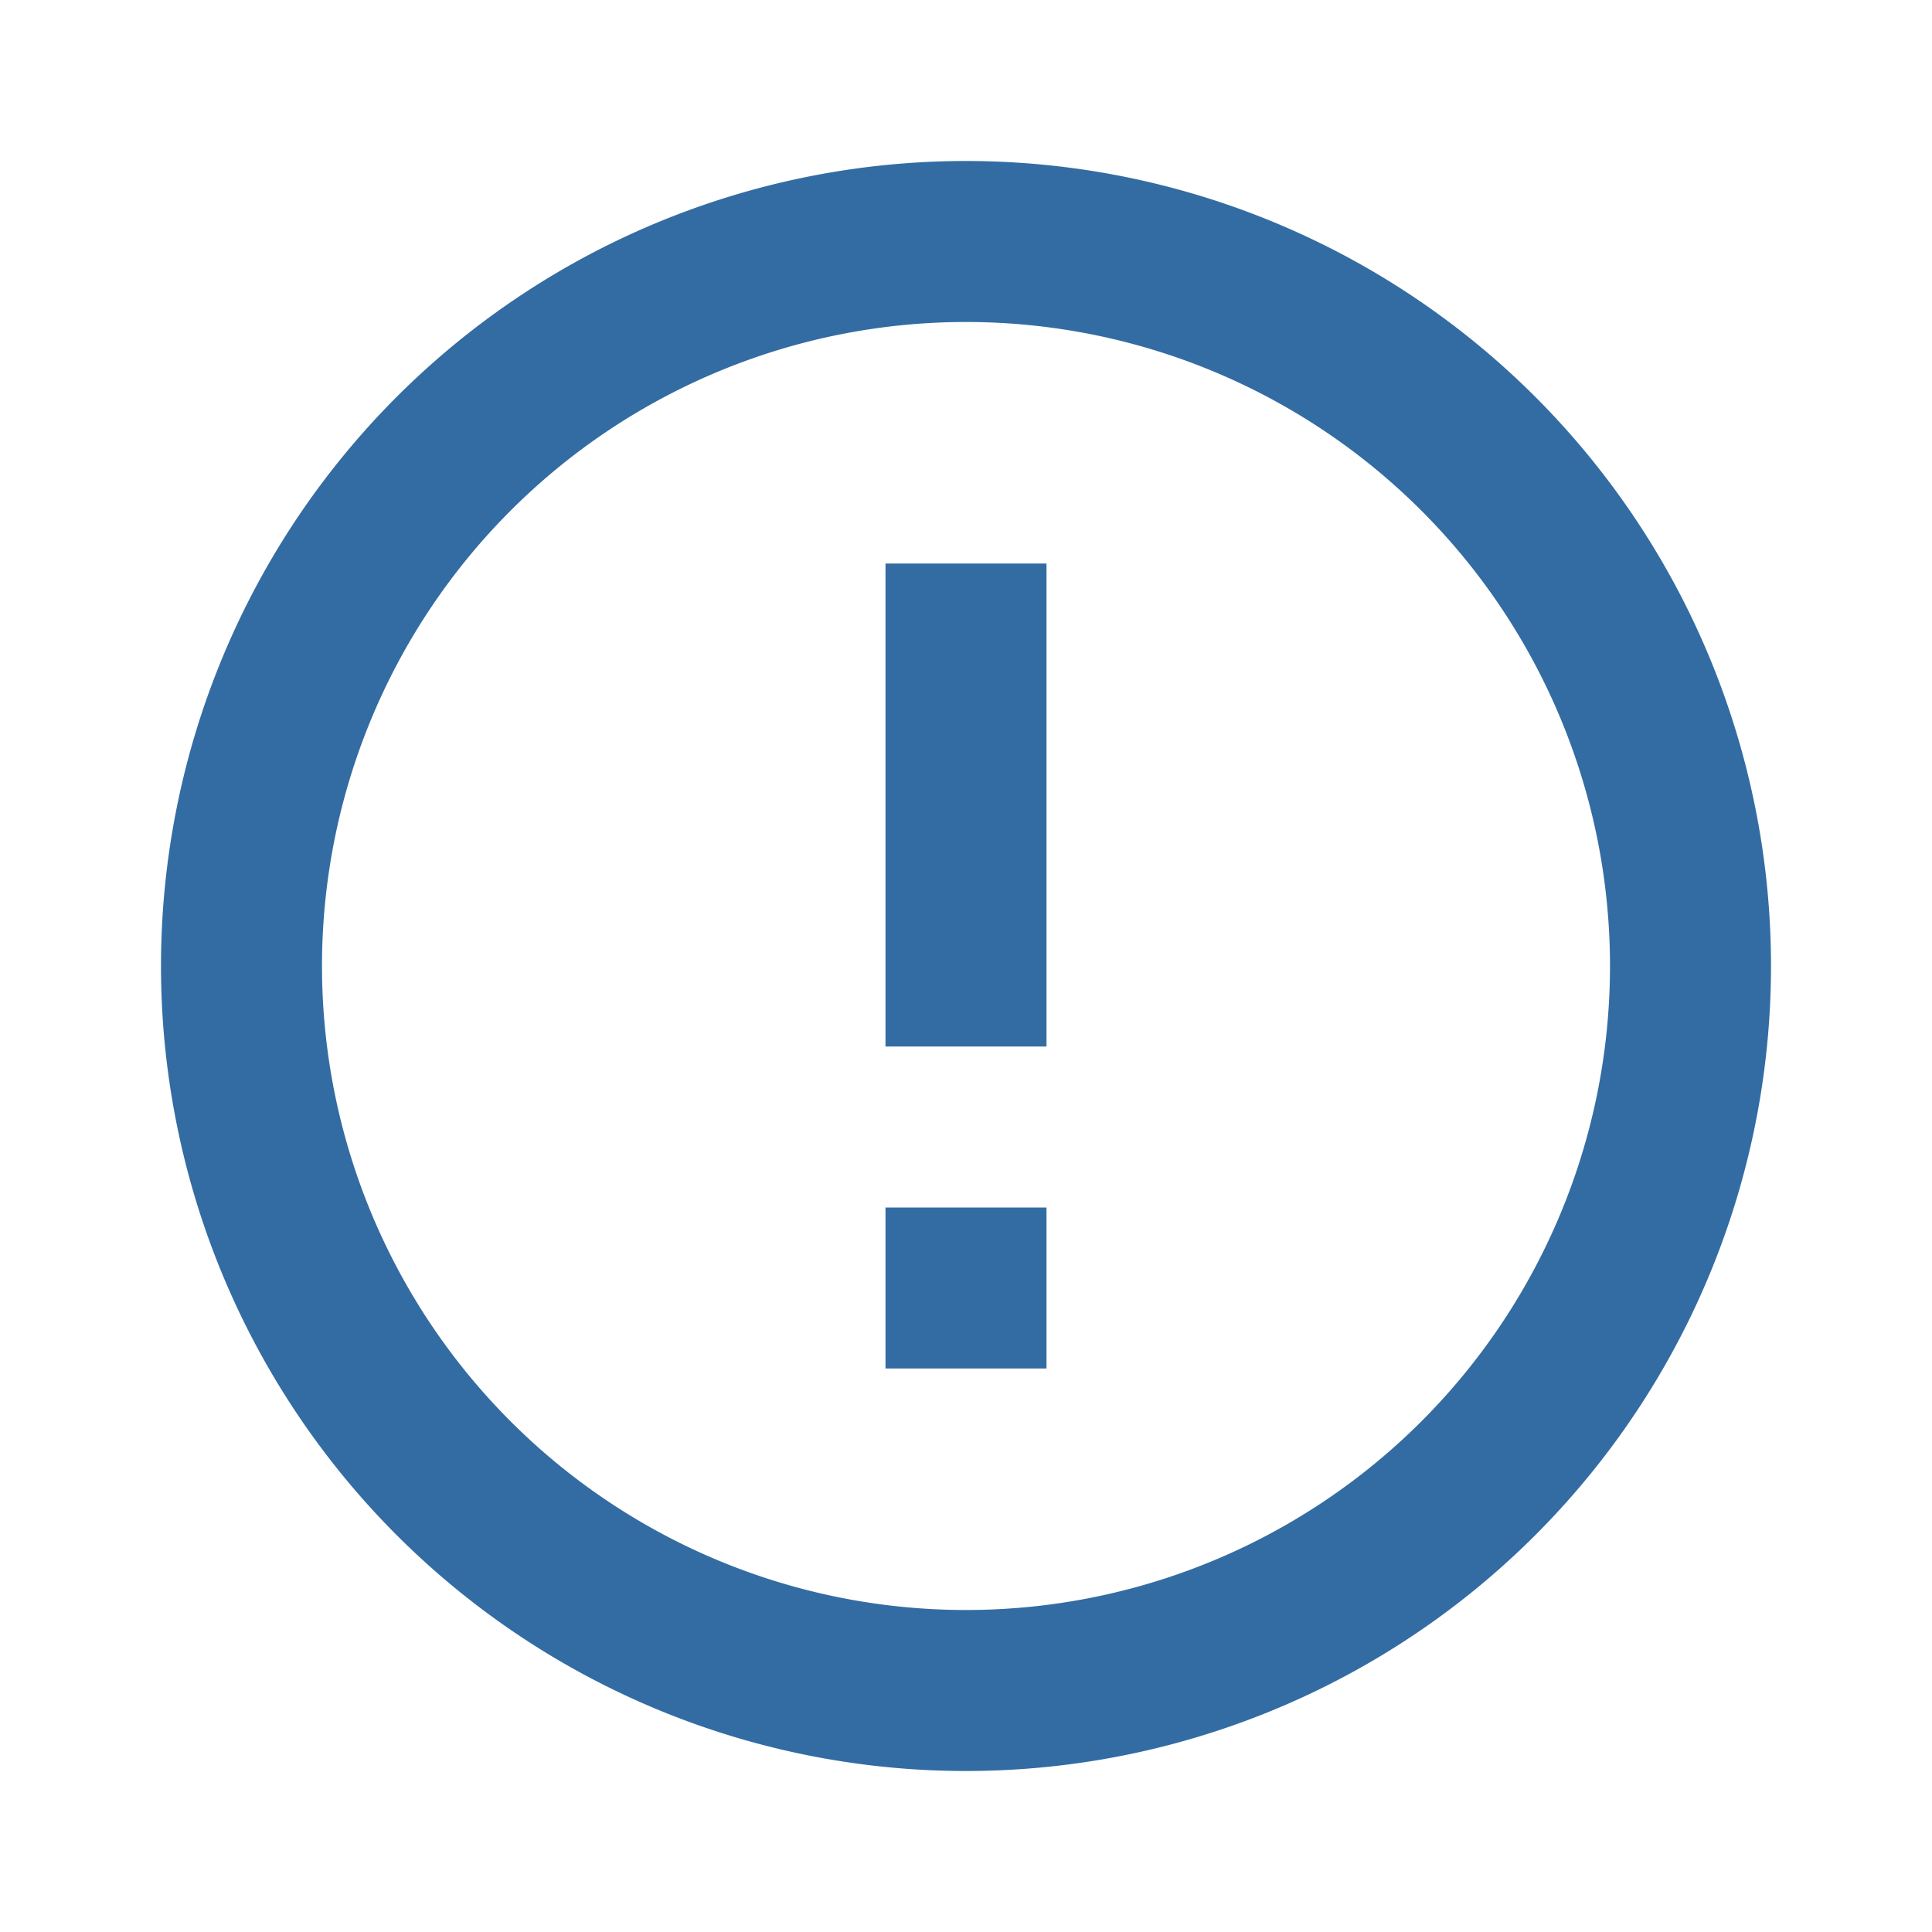 <svg xmlns="http://www.w3.org/2000/svg" width="24" height="24">
    <path d="M0 0h24v24H0z" fill="none" />
    <path
        d="M11 15h2v2h-2zm0-8h2v6h-2zm.99-5A10 10 0 1022 12 10 10 0 0011.99 2zM12 20a8 8 0 118-8 8 8 0 01-8 8z"
        fill="#336ca3" />
</svg>